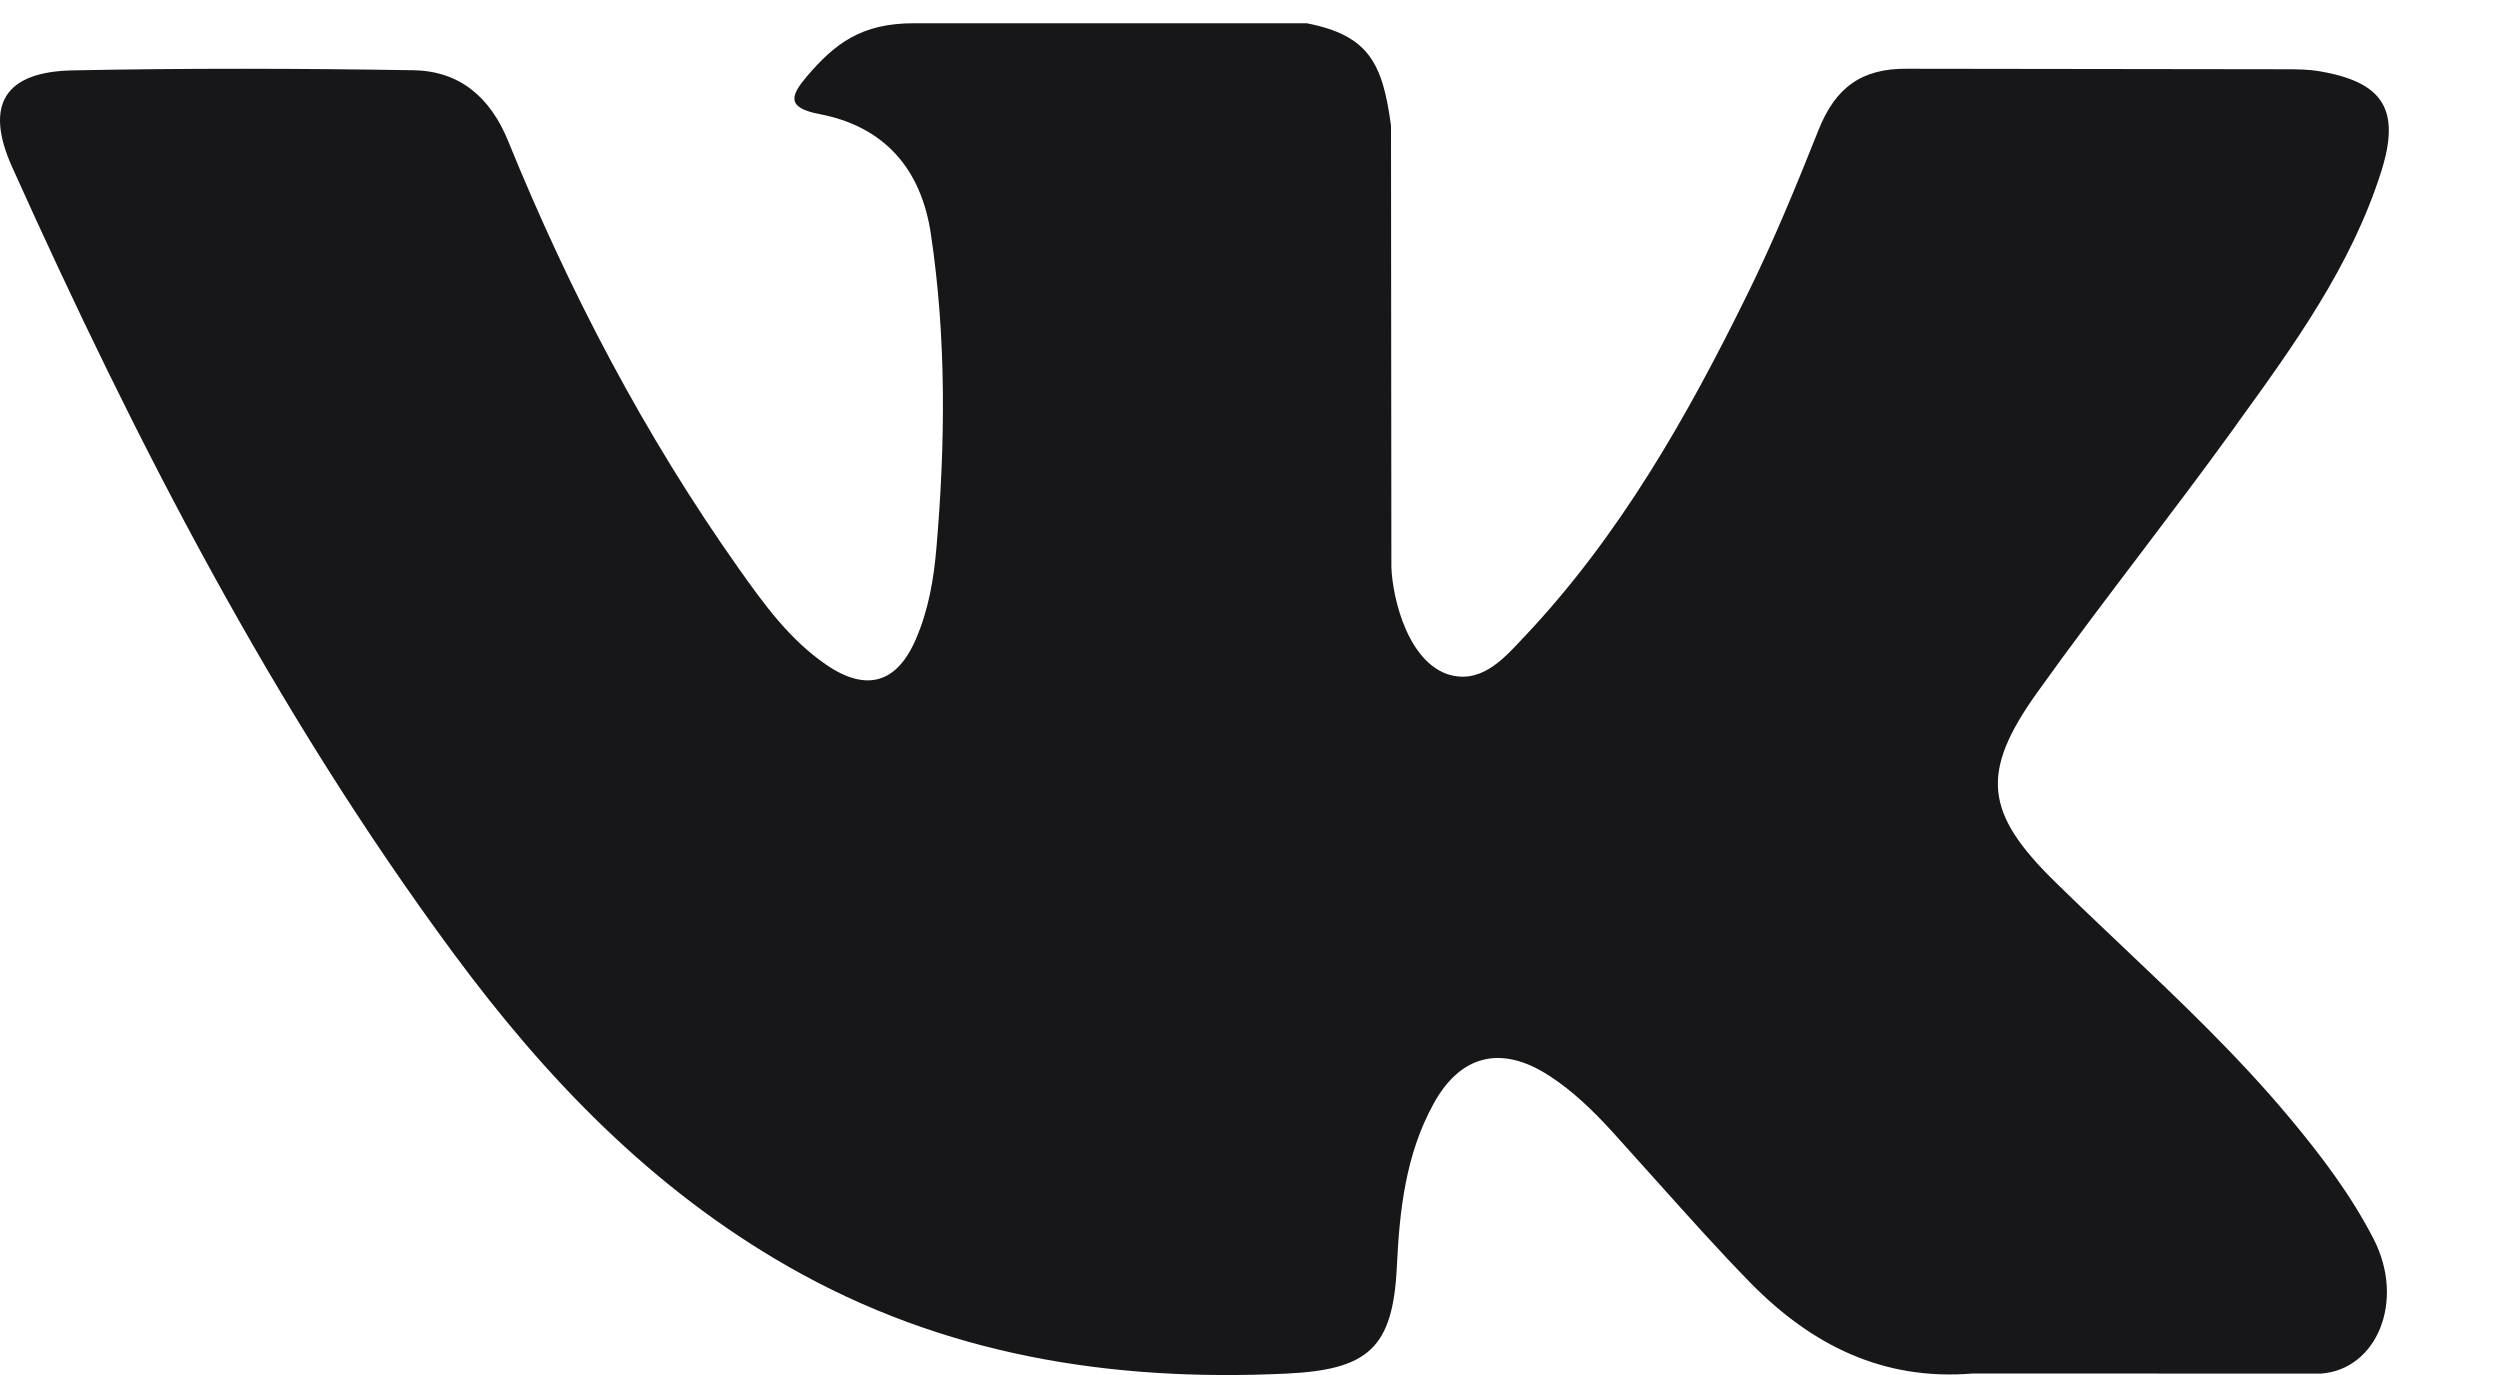<svg width="20" height="11" viewBox="0 0 20 11" fill="none" xmlns="http://www.w3.org/2000/svg">
<path fill-rule="evenodd" clip-rule="evenodd" d="M16.957 7.55C16.786 7.388 16.615 7.226 16.447 7.061C15.875 6.504 15.839 6.181 16.299 5.538C16.566 5.164 16.844 4.798 17.122 4.431C17.365 4.11 17.609 3.788 17.845 3.462C17.862 3.439 17.879 3.416 17.895 3.392C18.351 2.762 18.809 2.129 19.049 1.375C19.207 0.877 19.067 0.657 18.556 0.57C18.468 0.555 18.377 0.554 18.288 0.554L15.26 0.55C14.887 0.545 14.681 0.707 14.549 1.038C14.371 1.485 14.188 1.931 13.975 2.362C13.494 3.34 12.957 4.284 12.203 5.085C12.192 5.096 12.181 5.107 12.171 5.119C12.013 5.288 11.835 5.478 11.575 5.392C11.228 5.265 11.125 4.693 11.131 4.499L11.128 1.005C11.061 0.505 10.95 0.283 10.454 0.186L7.31 0.186C6.89 0.186 6.679 0.349 6.455 0.611C6.326 0.763 6.287 0.861 6.553 0.912C7.074 1.011 7.369 1.349 7.447 1.872C7.572 2.708 7.563 3.548 7.491 4.388C7.47 4.633 7.428 4.877 7.33 5.106C7.178 5.466 6.933 5.539 6.61 5.318C6.318 5.118 6.113 4.835 5.912 4.551C5.158 3.485 4.556 2.336 4.065 1.128C3.923 0.779 3.678 0.568 3.309 0.562C2.4 0.547 1.492 0.545 0.583 0.563C0.037 0.573 -0.126 0.838 0.096 1.334C1.086 3.535 2.187 5.674 3.625 7.623C4.363 8.623 5.21 9.506 6.305 10.132C7.546 10.841 8.881 11.055 10.288 10.989C10.946 10.958 11.144 10.786 11.175 10.13C11.196 9.681 11.246 9.234 11.468 8.831C11.685 8.434 12.015 8.359 12.394 8.606C12.584 8.729 12.744 8.885 12.896 9.051C13.018 9.186 13.139 9.321 13.261 9.457C13.506 9.73 13.751 10.005 14.008 10.267C14.491 10.758 15.063 11.048 15.782 10.988L18.565 10.989C19.013 10.959 19.246 10.41 18.988 9.91C18.807 9.559 18.57 9.246 18.318 8.944C17.901 8.444 17.429 7.997 16.957 7.55Z" fill="#171719"/>
</svg>
